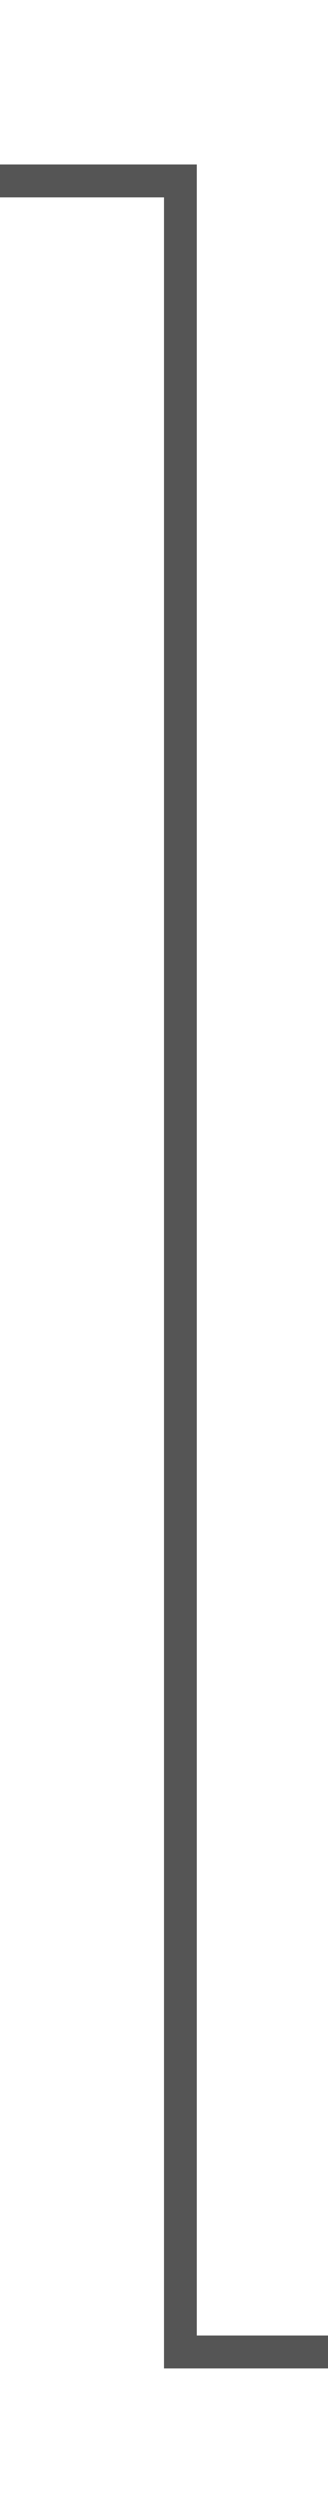 ﻿<?xml version="1.0" encoding="utf-8"?>
<svg version="1.1" xmlns:xlink="http://www.w3.org/1999/xlink" width="10px" height="76px" preserveAspectRatio="xMidYMin meet" viewBox="1268 666  8 76" xmlns="http://www.w3.org/2000/svg">
  <path d="M 1218.5 676  L 1218.5 671.5  L 1272.5 671.5  L 1272.5 737.5  L 1282.5 737.5  " stroke-width="1" stroke="#555555" fill="none" />
  <path d="M 1218.5 671  A 3 3 0 0 0 1215.5 674 A 3 3 0 0 0 1218.5 677 A 3 3 0 0 0 1221.5 674 A 3 3 0 0 0 1218.5 671 Z " fill-rule="nonzero" fill="#555555" stroke="none" />
</svg>